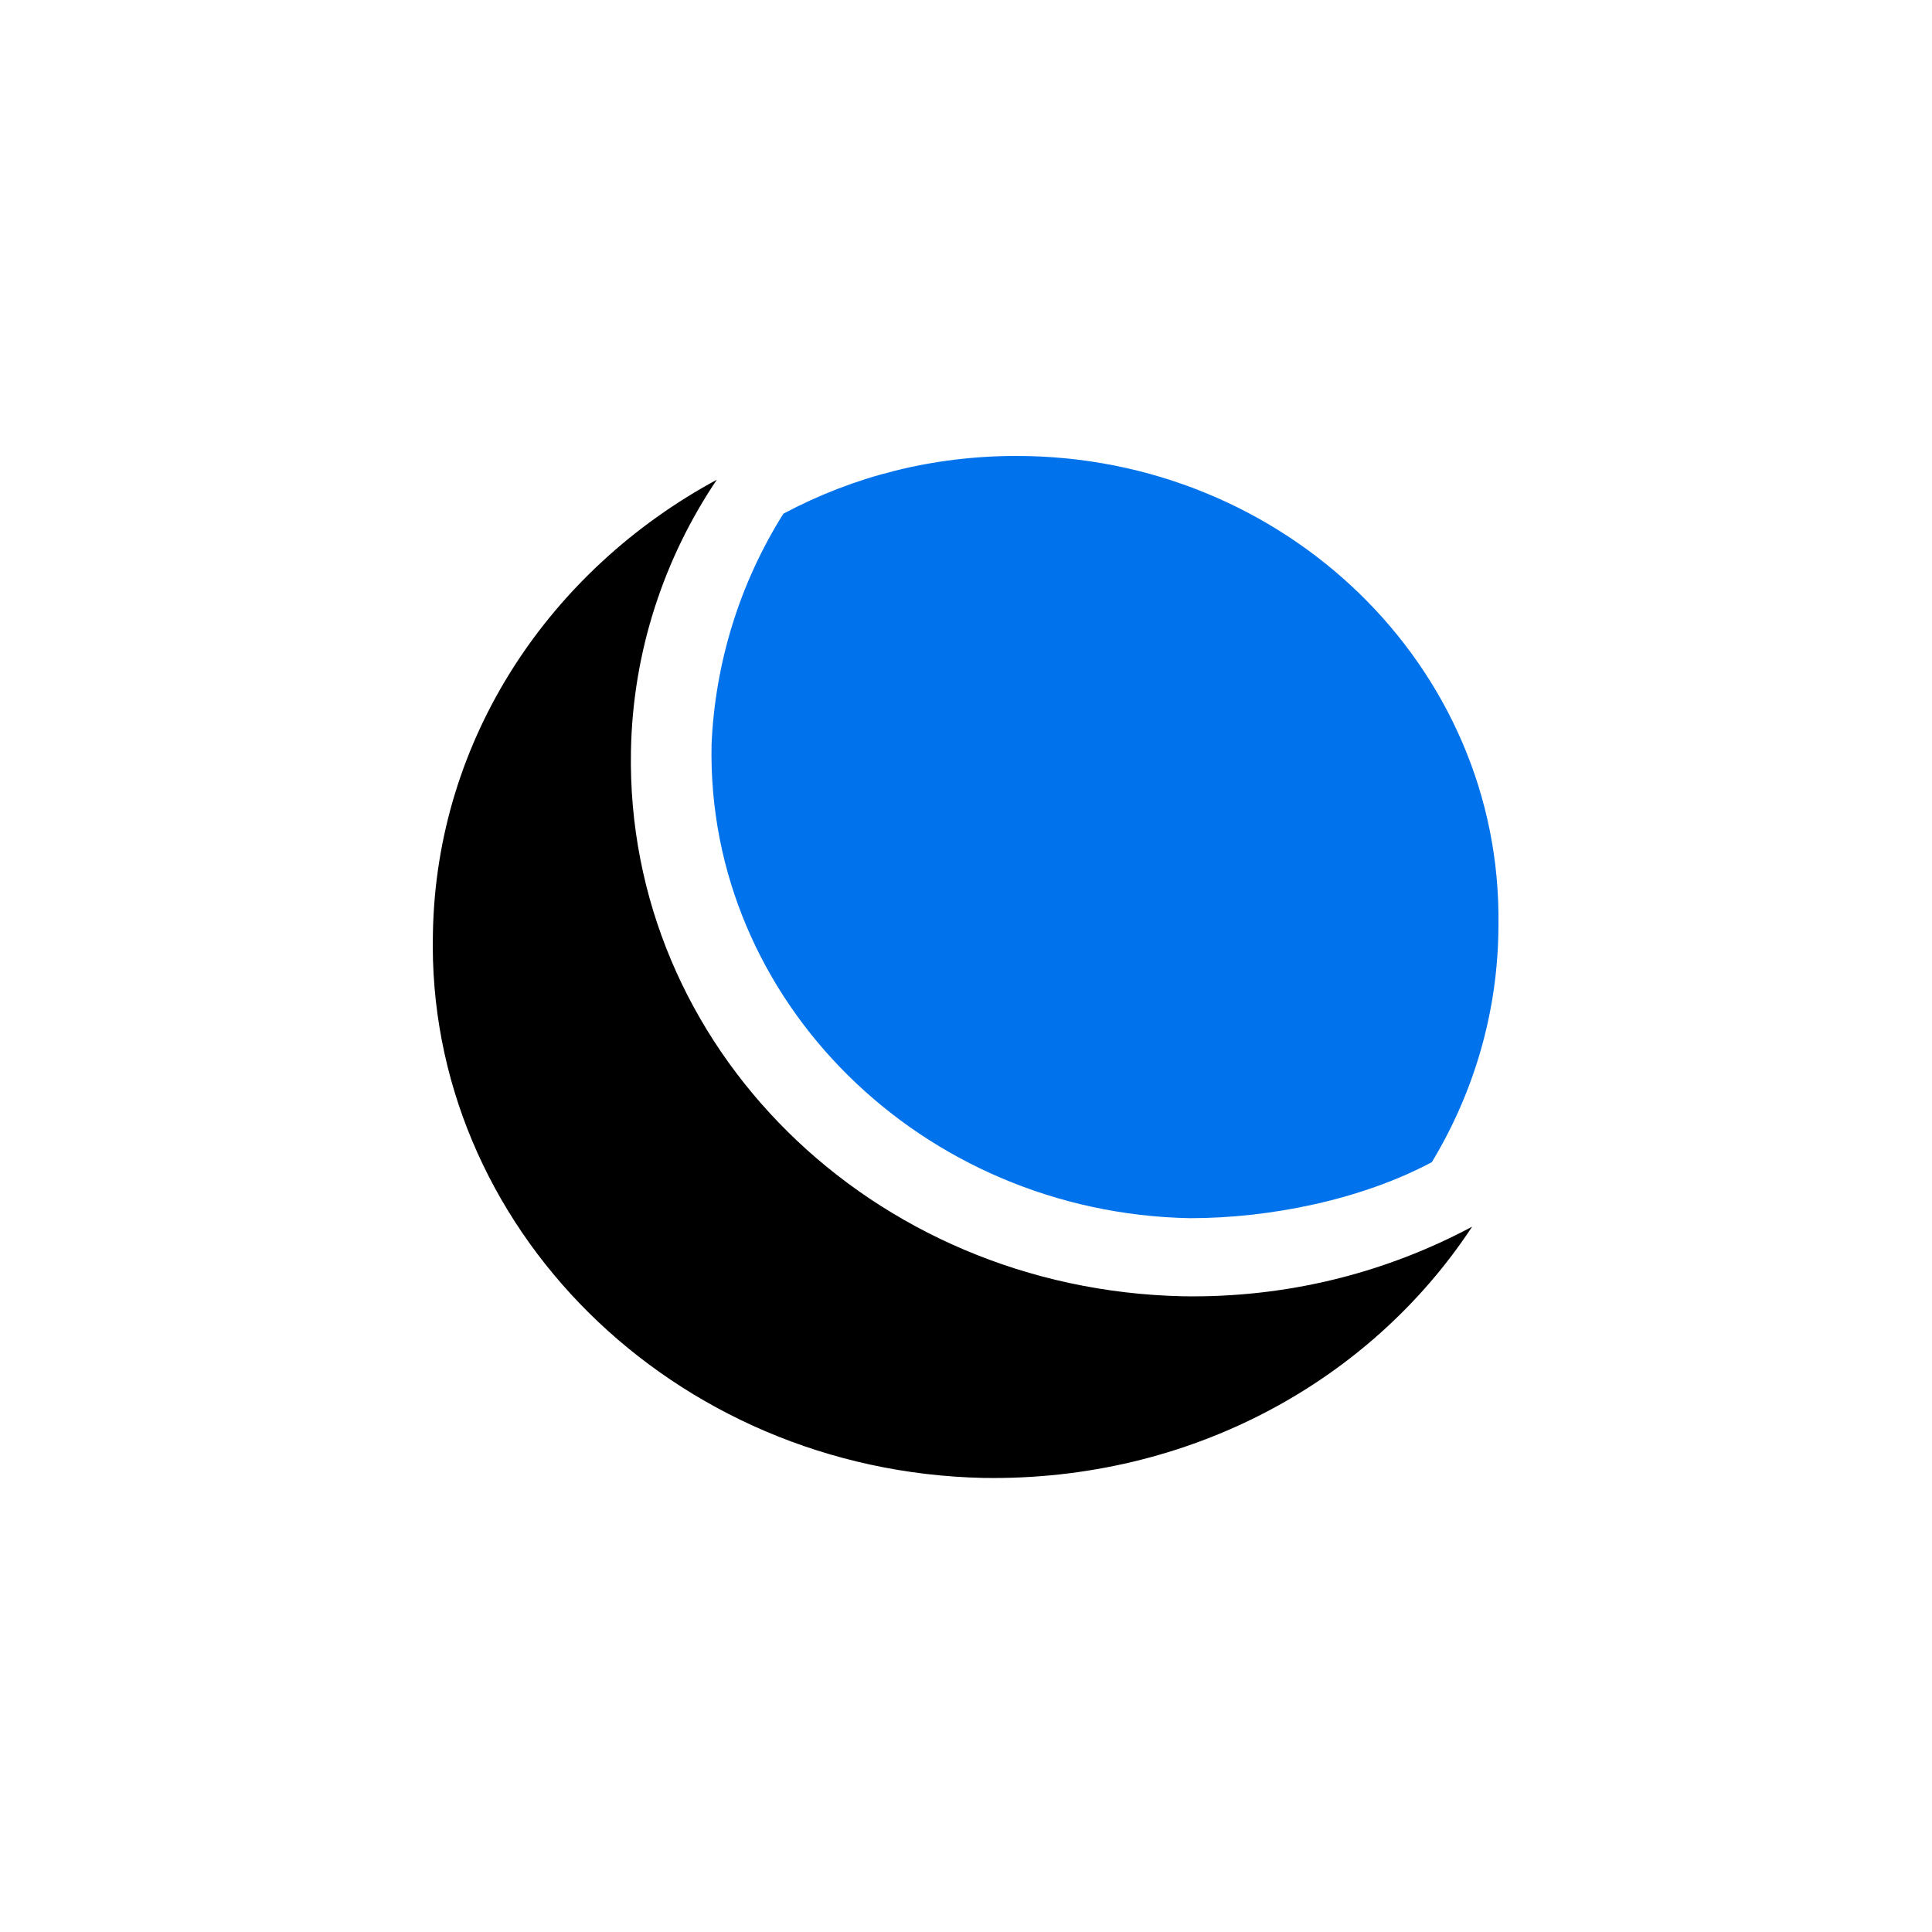 <svg width="250" height="250" viewBox="0 0 250 250" fill="none" xmlns="http://www.w3.org/2000/svg">
<path d="M190.495 158.731C179.384 164.662 166.684 167.957 153.078 167.738C112.712 166.859 80.964 135.446 81.644 97.223C81.871 84.262 85.953 72.18 92.756 62.075C71.213 73.718 56.472 95.466 56.019 120.728C55.112 158.731 87.087 190.364 127.226 191.243C153.985 191.682 177.343 178.721 190.495 158.731Z" fill="black"/>
<path d="M131.534 59C120.649 59 110.444 61.636 101.373 66.469C95.704 75.475 92.529 85.8 92.076 96.344C91.395 129.515 119.288 156.974 153.985 157.633C164.416 157.633 176.209 155.216 185.28 150.384C190.722 141.377 193.897 130.833 193.897 119.63C194.35 86.239 166.231 59 131.534 59Z" fill="#0073EC"/>
</svg>
